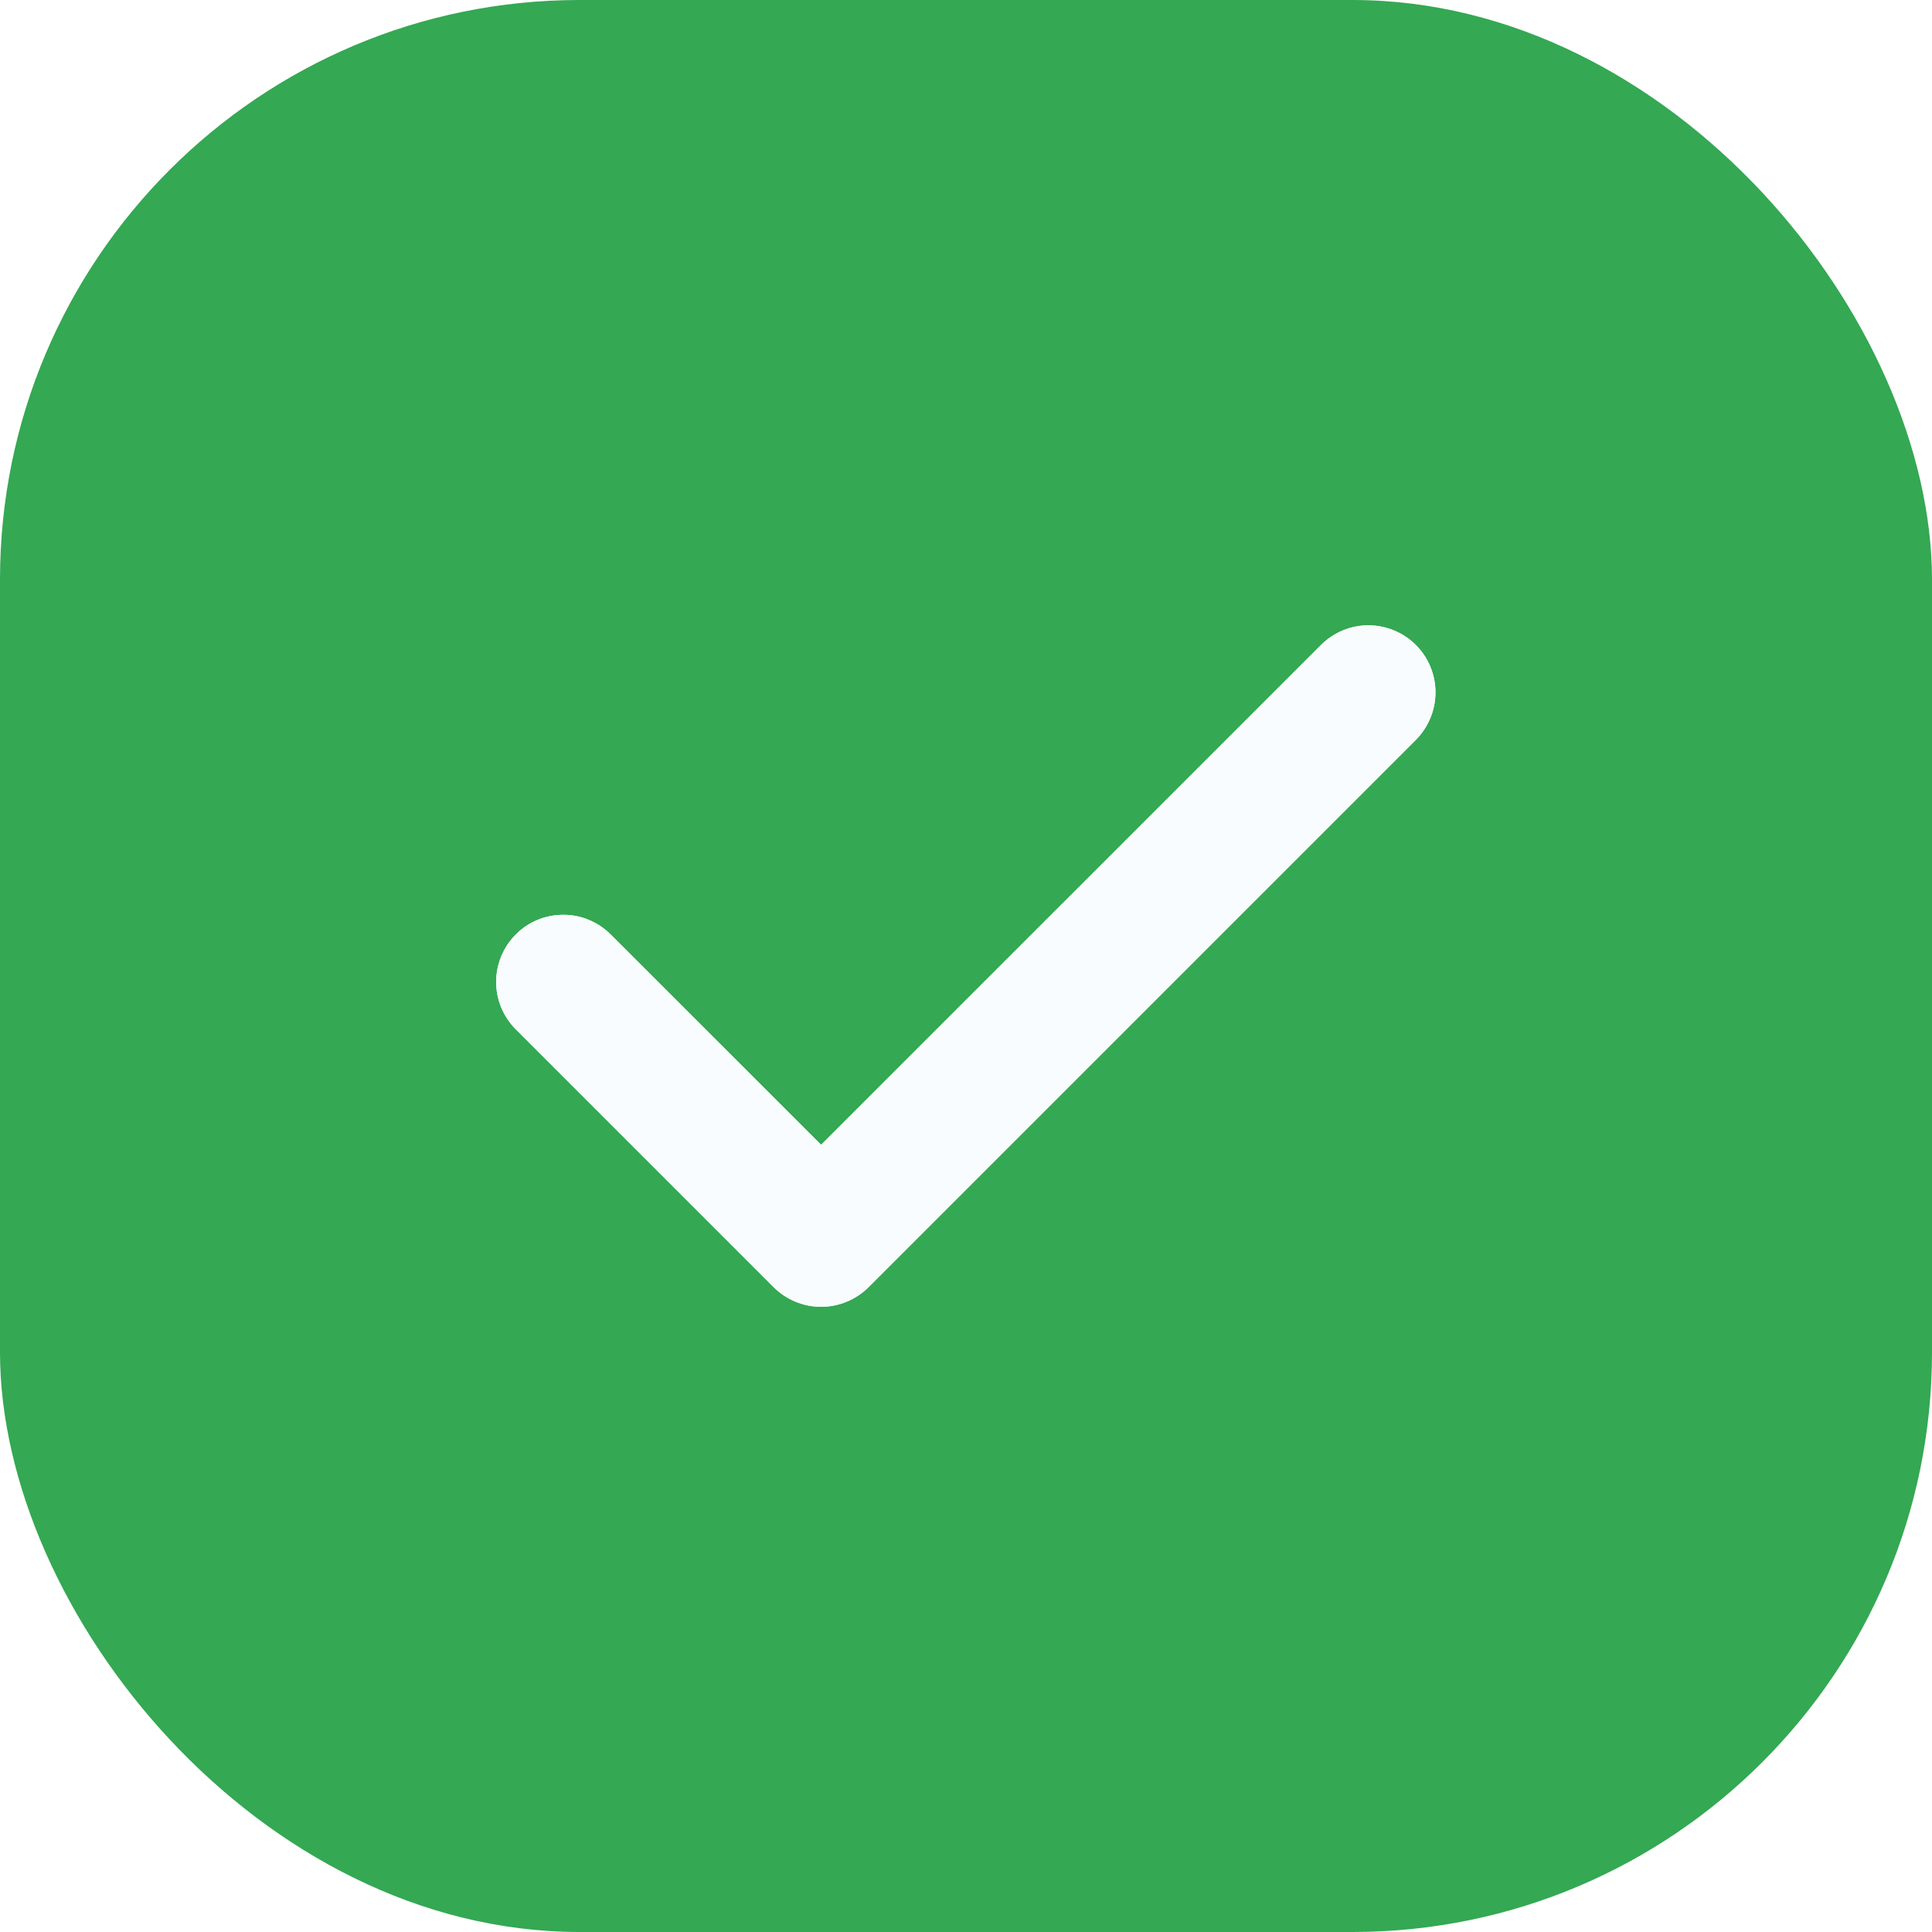 <svg width="20" height="20" viewBox="0 0 20 20" fill="none" xmlns="http://www.w3.org/2000/svg">
<rect width="20" height="20" fill="white"/>
<rect width="20" height="20" rx="6" fill="#34A853"/>
<path d="M8.5 13.528C8.409 13.528 8.318 13.51 8.234 13.475C8.15 13.44 8.073 13.389 8.009 13.325L5.342 10.658C5.277 10.594 5.226 10.517 5.19 10.433C5.155 10.348 5.136 10.258 5.136 10.166C5.136 10.075 5.154 9.984 5.189 9.899C5.224 9.815 5.275 9.738 5.34 9.673C5.404 9.608 5.481 9.557 5.566 9.522C5.65 9.487 5.741 9.47 5.833 9.47C5.924 9.47 6.015 9.488 6.099 9.524C6.183 9.559 6.26 9.611 6.324 9.676L8.5 11.851L13.676 6.676C13.806 6.546 13.983 6.473 14.166 6.473C14.35 6.474 14.527 6.547 14.657 6.677C14.787 6.807 14.86 6.983 14.86 7.167C14.86 7.351 14.787 7.527 14.658 7.658L8.991 13.325C8.927 13.389 8.85 13.44 8.766 13.475C8.681 13.51 8.591 13.528 8.5 13.528Z" fill="#F8FCFF"/>
<path d="M8.5 13.528C8.409 13.528 8.318 13.51 8.234 13.475C8.15 13.44 8.073 13.389 8.009 13.325L5.342 10.658C5.277 10.594 5.226 10.517 5.19 10.433C5.155 10.348 5.136 10.258 5.136 10.166C5.136 10.075 5.154 9.984 5.189 9.899C5.224 9.815 5.275 9.738 5.34 9.673C5.404 9.608 5.481 9.557 5.566 9.522C5.65 9.487 5.741 9.47 5.833 9.47C5.924 9.47 6.015 9.488 6.099 9.524C6.183 9.559 6.26 9.611 6.324 9.676L8.5 11.851L13.676 6.676C13.806 6.546 13.983 6.473 14.166 6.473C14.35 6.474 14.527 6.547 14.657 6.677C14.787 6.807 14.86 6.983 14.86 7.167C14.86 7.351 14.787 7.527 14.658 7.658L8.991 13.325C8.927 13.389 8.85 13.44 8.766 13.475C8.681 13.51 8.591 13.528 8.5 13.528Z" fill="#F8FCFF"/>
</svg>
